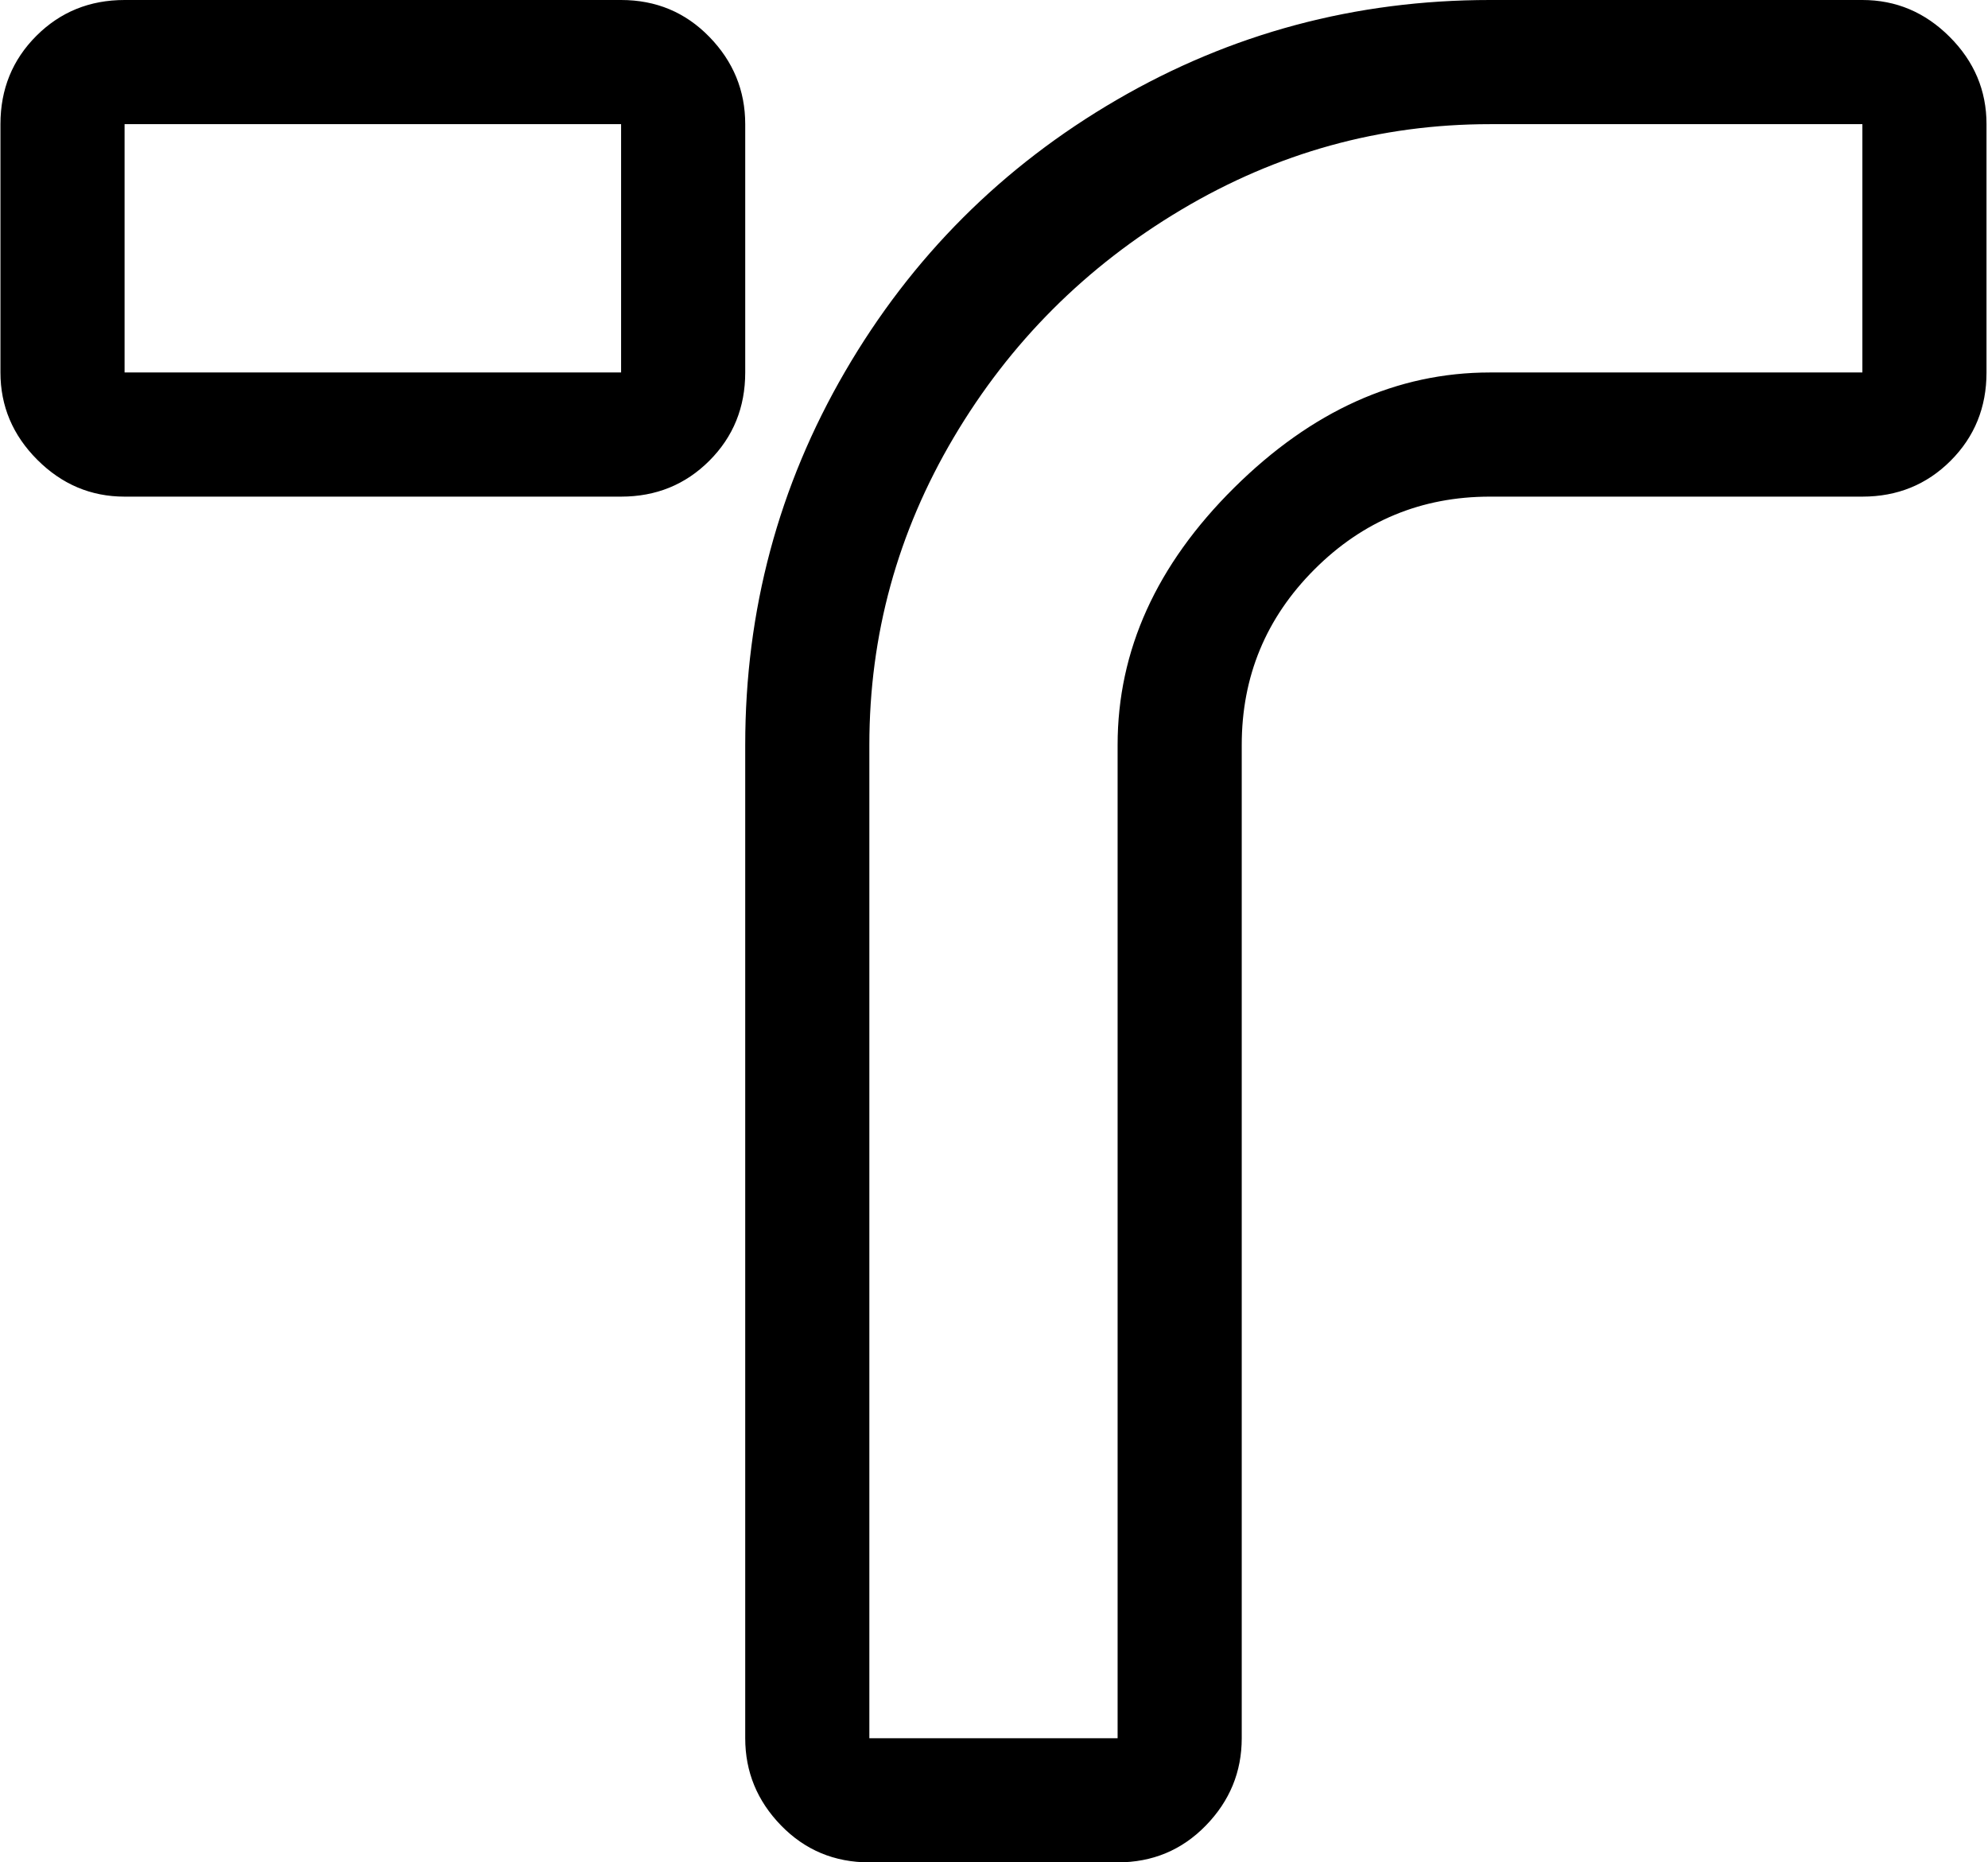 <svg xmlns="http://www.w3.org/2000/svg" xmlns:xlink="http://www.w3.org/1999/xlink" width="1025" height="960" viewBox="0 0 1025 960"><path fill="currentColor" d="M960.232 256h-192q-53 0-90.5 37.5t-37.5 90.5v512q0 26-18.5 45t-45.5 19h-128q-27 0-45.5-19t-18.5-45V384q0-104 51.5-192.5t140-140T768.232 0h192q26 0 45 19t19 45v128q0 27-18.5 45.5t-45.5 18.5m0-192h-192q-85 0-159 44t-117.5 117.5t-43.5 158.5v512h128V384q0-73 60-132.5t132-59.5h192zm-640 192h-256q-26 0-45-19t-19-45V64q0-27 18.5-45.5T64.232 0h256q27 0 45.5 19t18.5 45v128q0 27-18.5 45.5t-45.5 18.5m0-192h-256v128h256z"/></svg>
